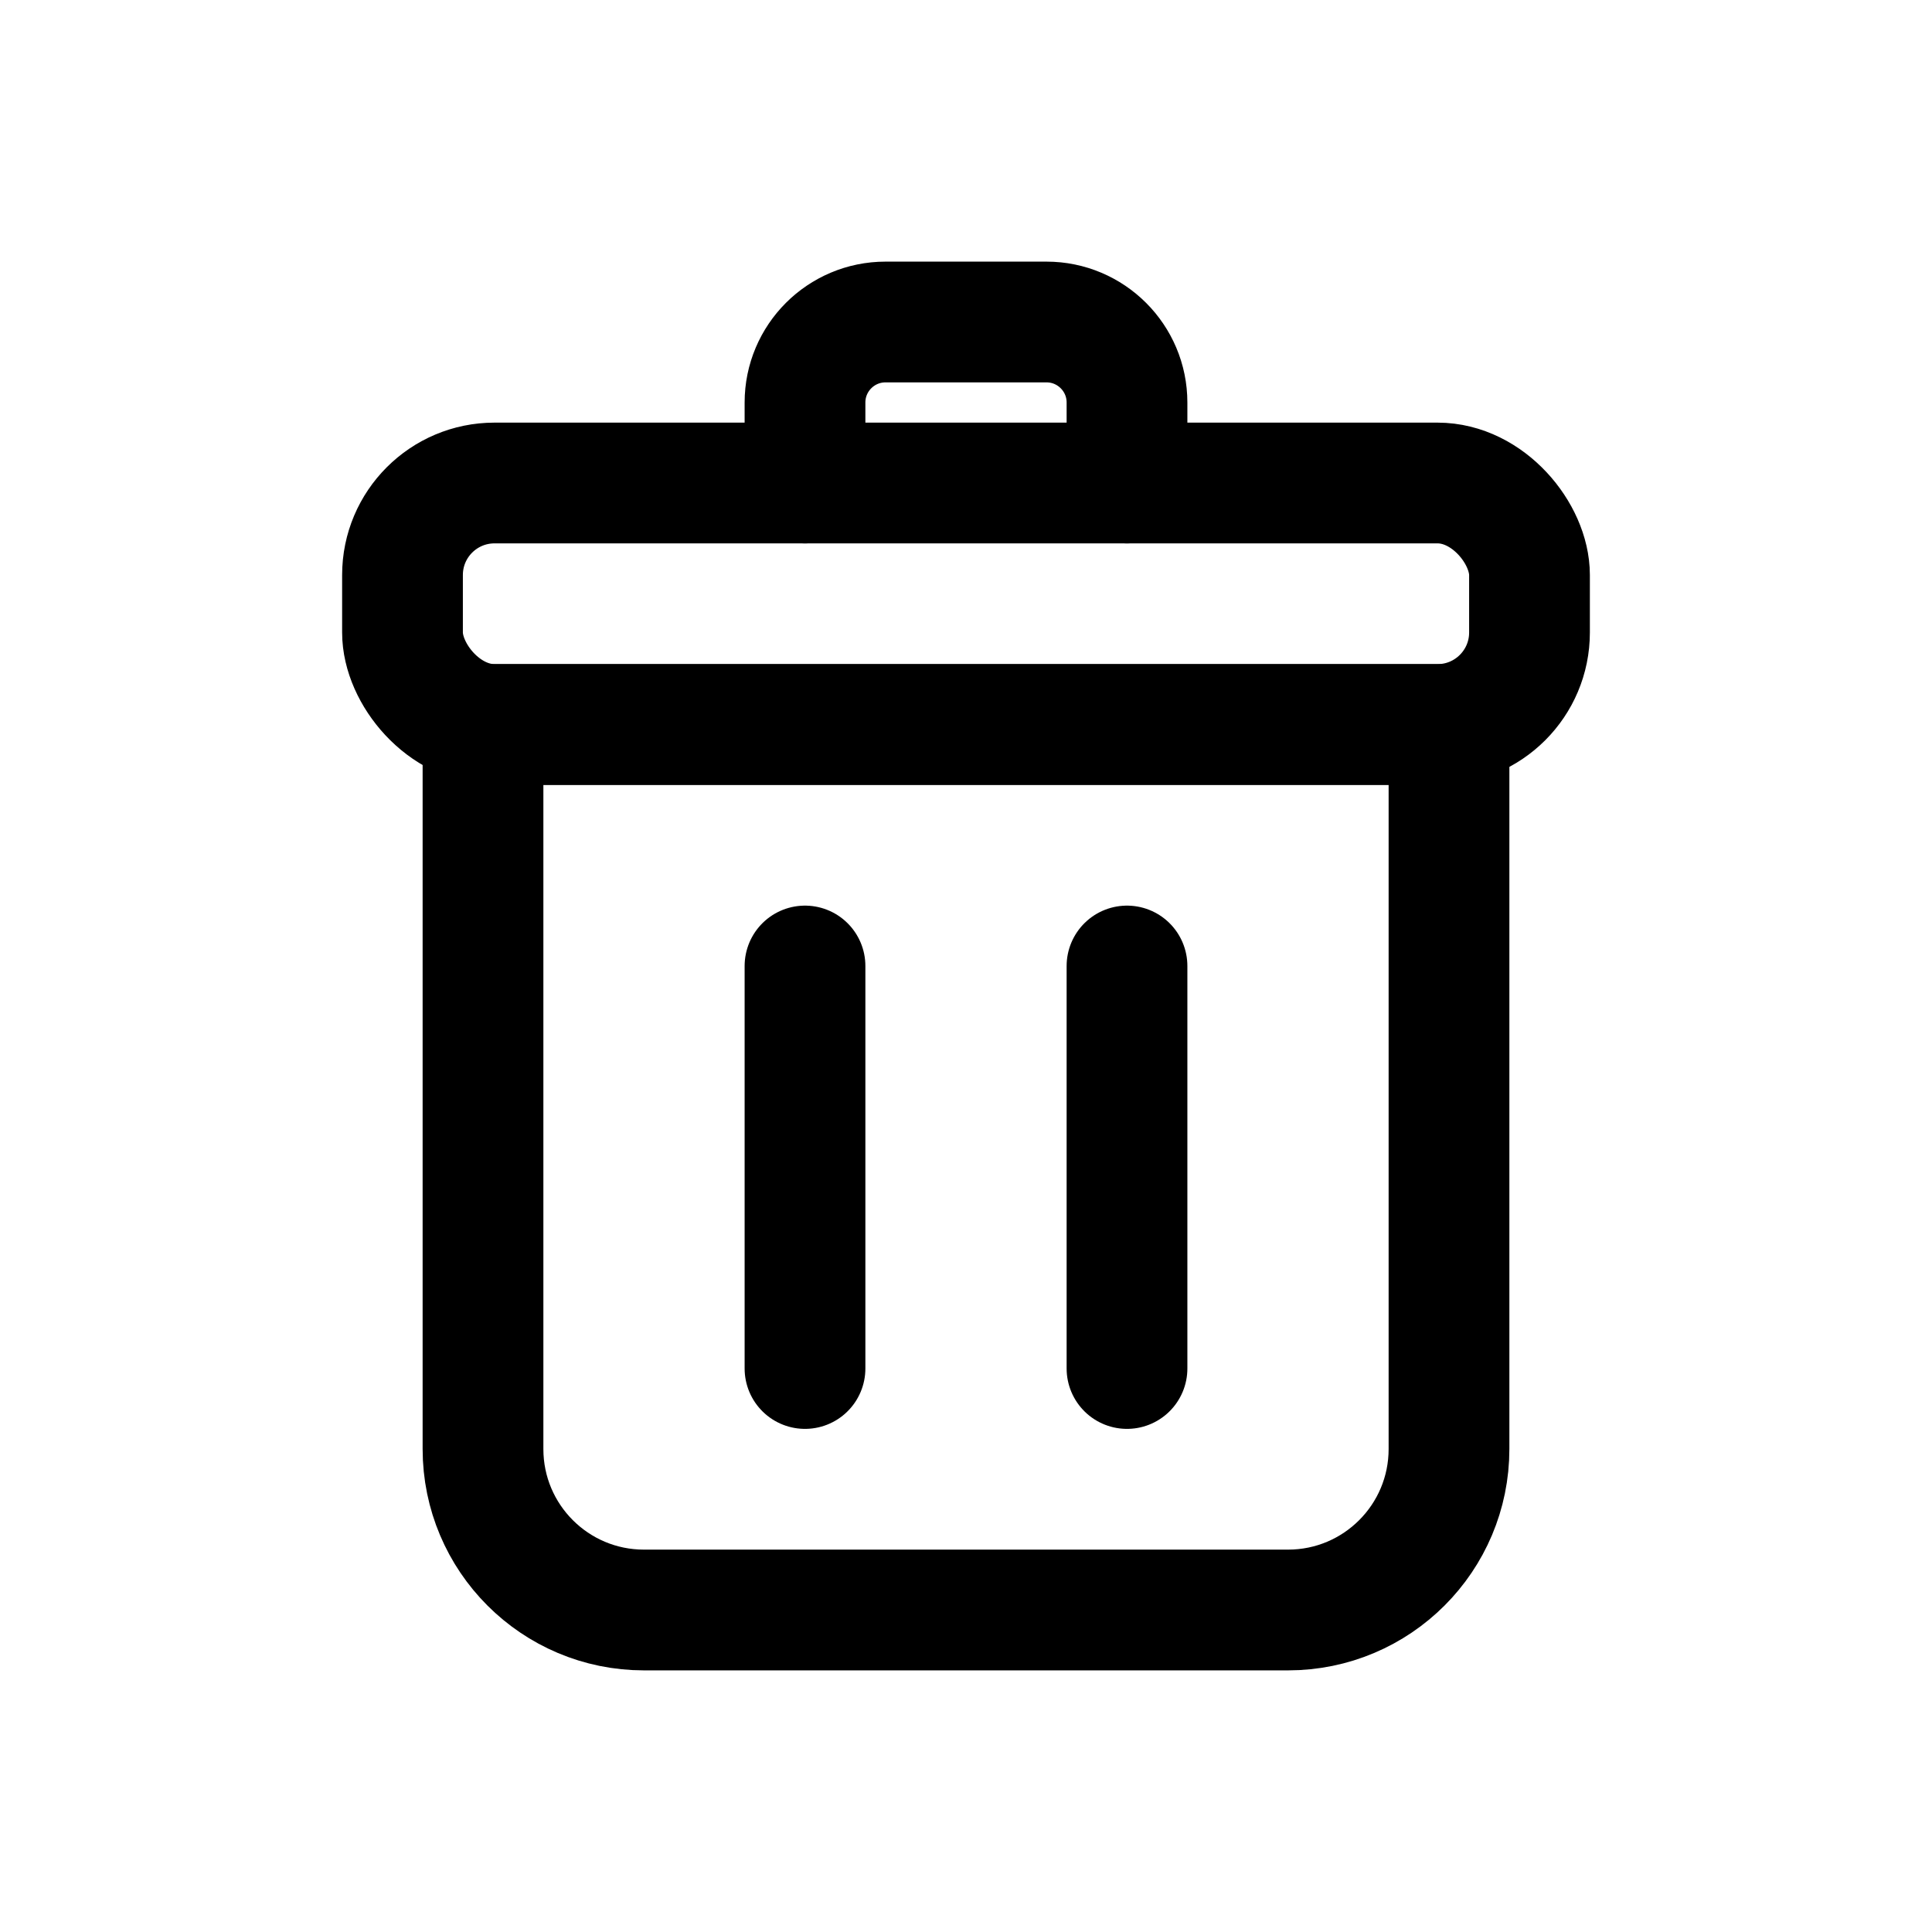 <svg width='24' height='24' viewBox='0 0 24 24' fill='none' xmlns='http://www.w3.org/2000/svg'>
<rect width='24' height='24' fill='white'/>
<path d='M6 9H18V18C18 19.105 17.105 20 16 20H8C6.895 20 6 19.105 6 18V9Z' stroke='black' stroke-width='1.5' stroke-linecap='round' stroke-linejoin='round'/>
<rect x='5' y='6' width='14' height='3' rx='1.143' stroke='black' stroke-width='1.5' stroke-linecap='round' stroke-linejoin='round'/>
<path d='M14 6V5C14 4.448 13.552 4 13 4H11C10.448 4 10 4.448 10 5V6' stroke='black' stroke-width='1.5' stroke-linecap='round' stroke-linejoin='round'/>
<path d='M10 17L10 12' stroke='black' stroke-width='1.5' stroke-linecap='round' stroke-linejoin='round'/>
<path d='M14 17L14 12' stroke='black' stroke-width='1.5' stroke-linecap='round' stroke-linejoin='round'/>
</svg>
